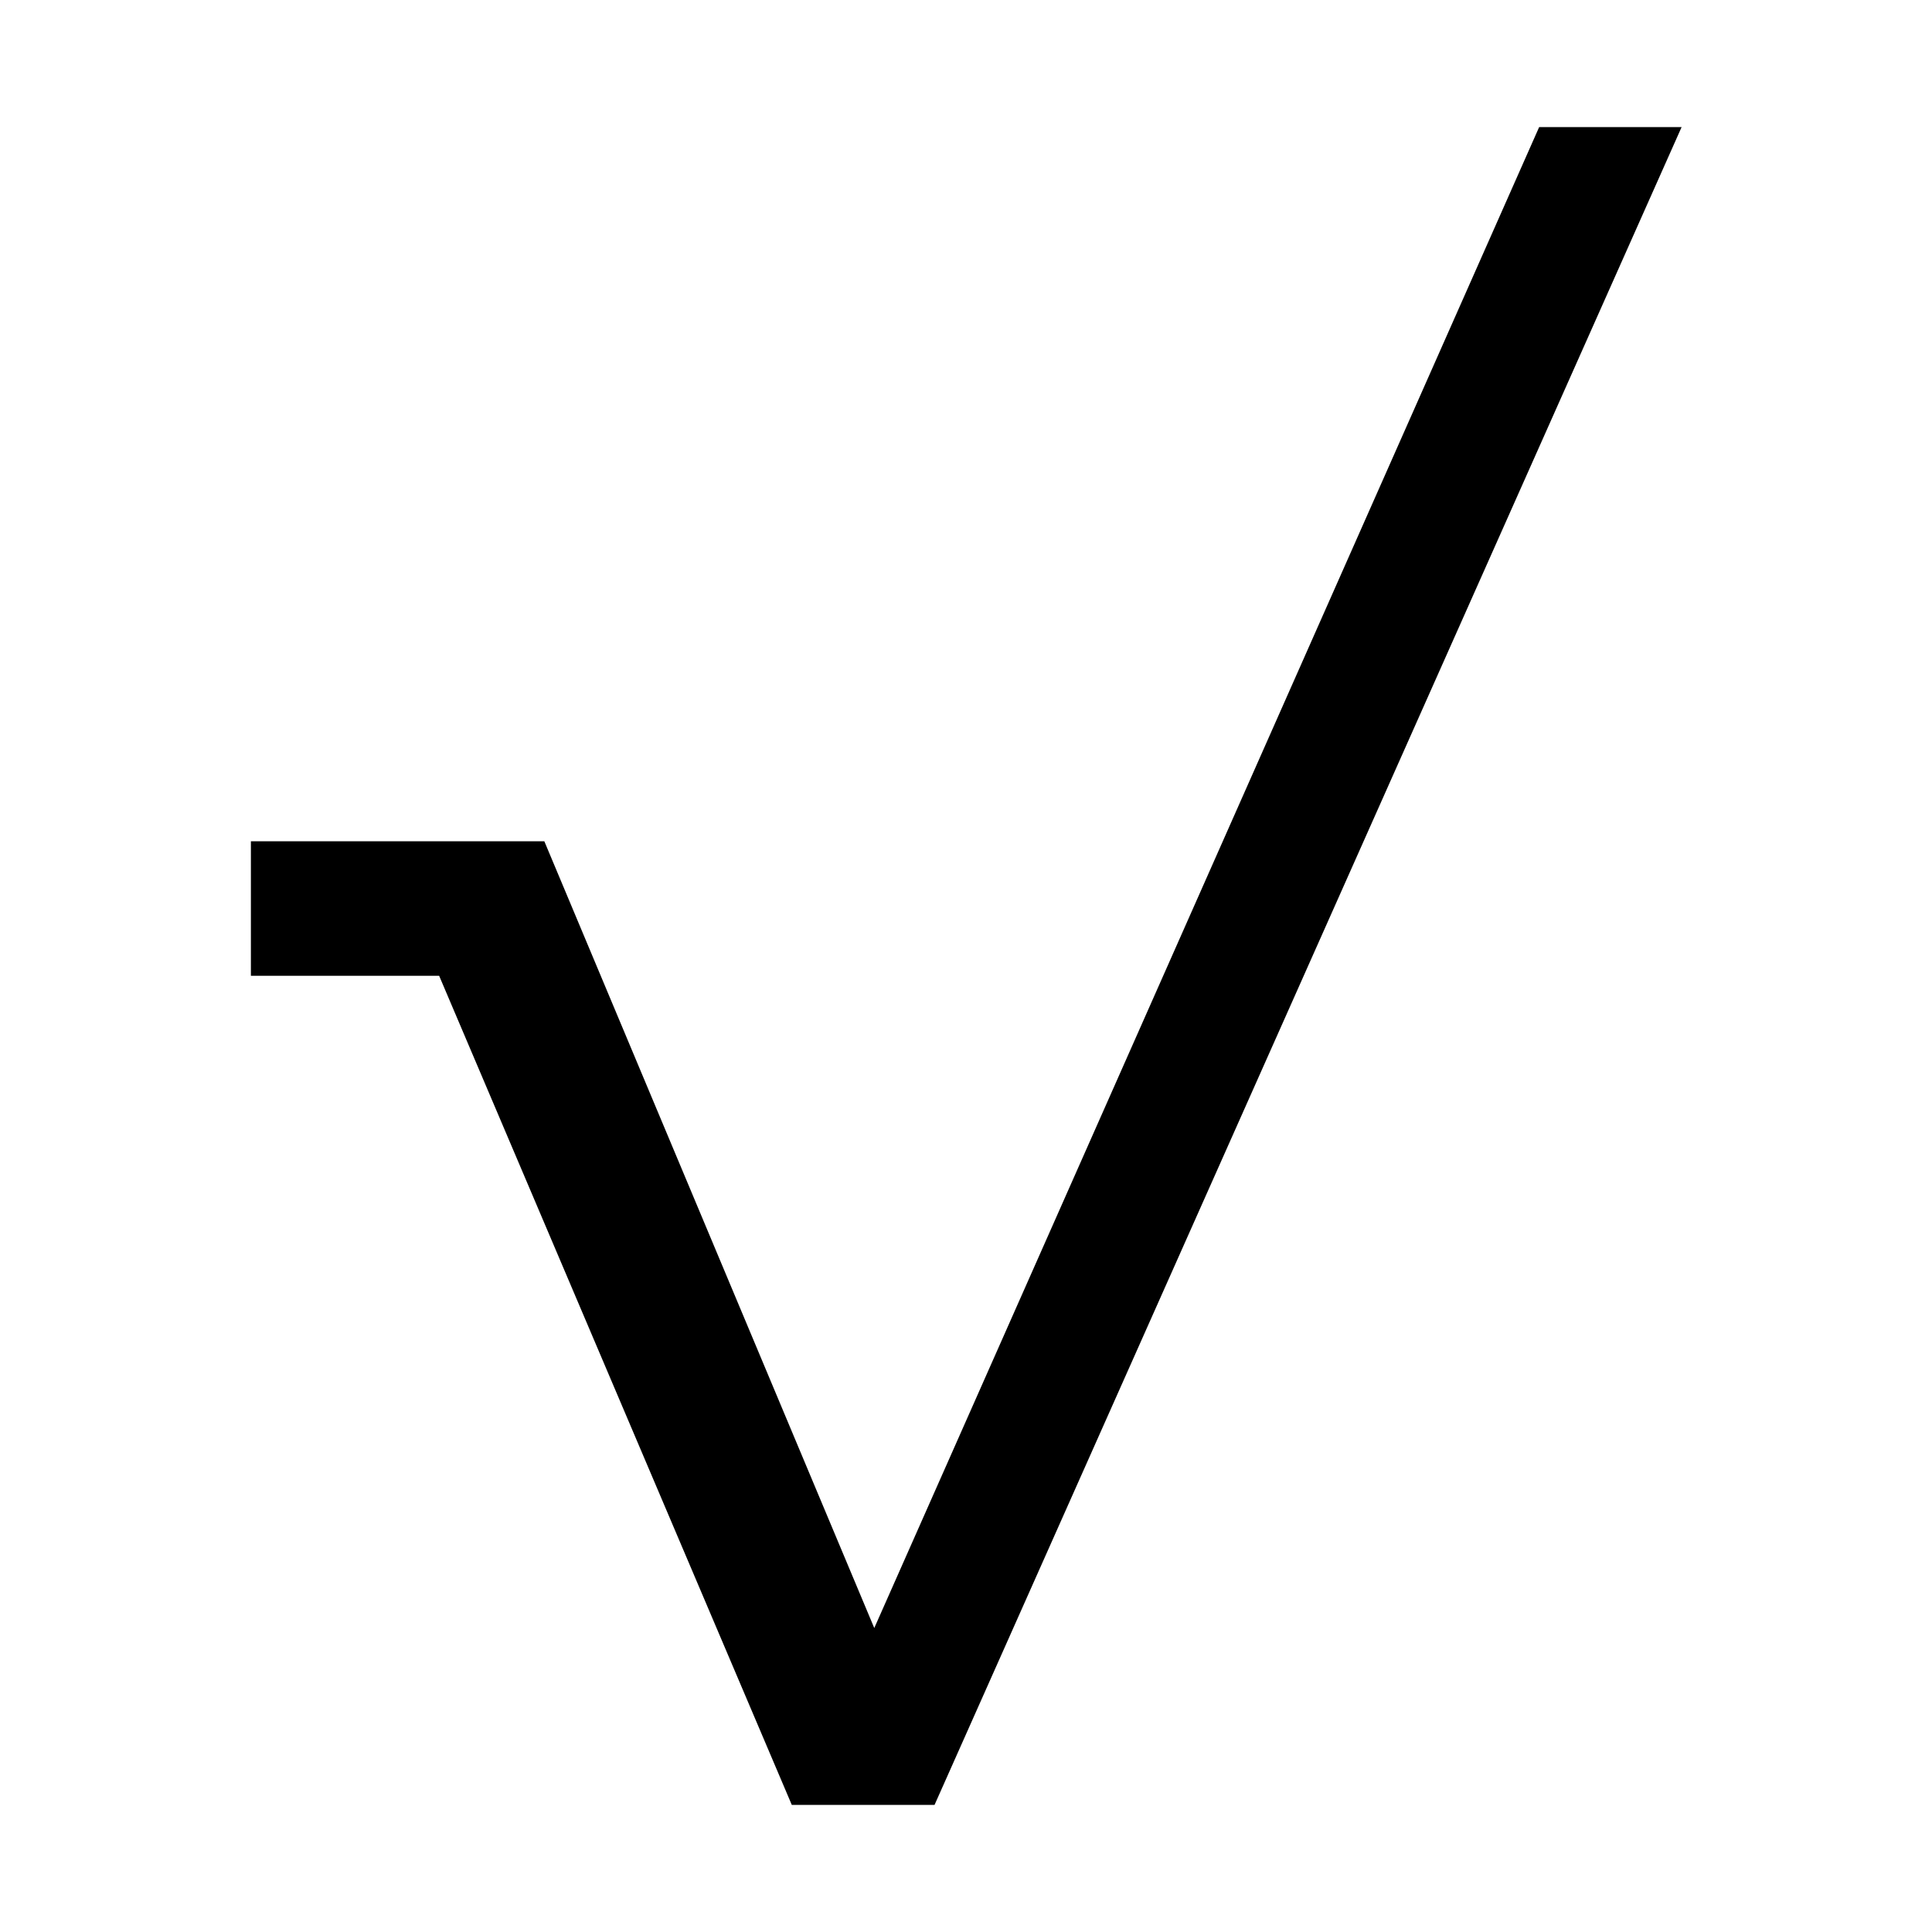 <svg xmlns="http://www.w3.org/2000/svg" width="1024" height="1024" viewBox="0 0 1024 1024">
  <title>fx</title>
  <g id="fx">
    <path d="M890.52,67.86,495,956.14H420L233.09,516.69H133.48V446.38H288.17l175.2,417.77L816.11,67.86Z" style="stroke: #000;stroke-miterlimit: 10"/>
  </g>
</svg>
